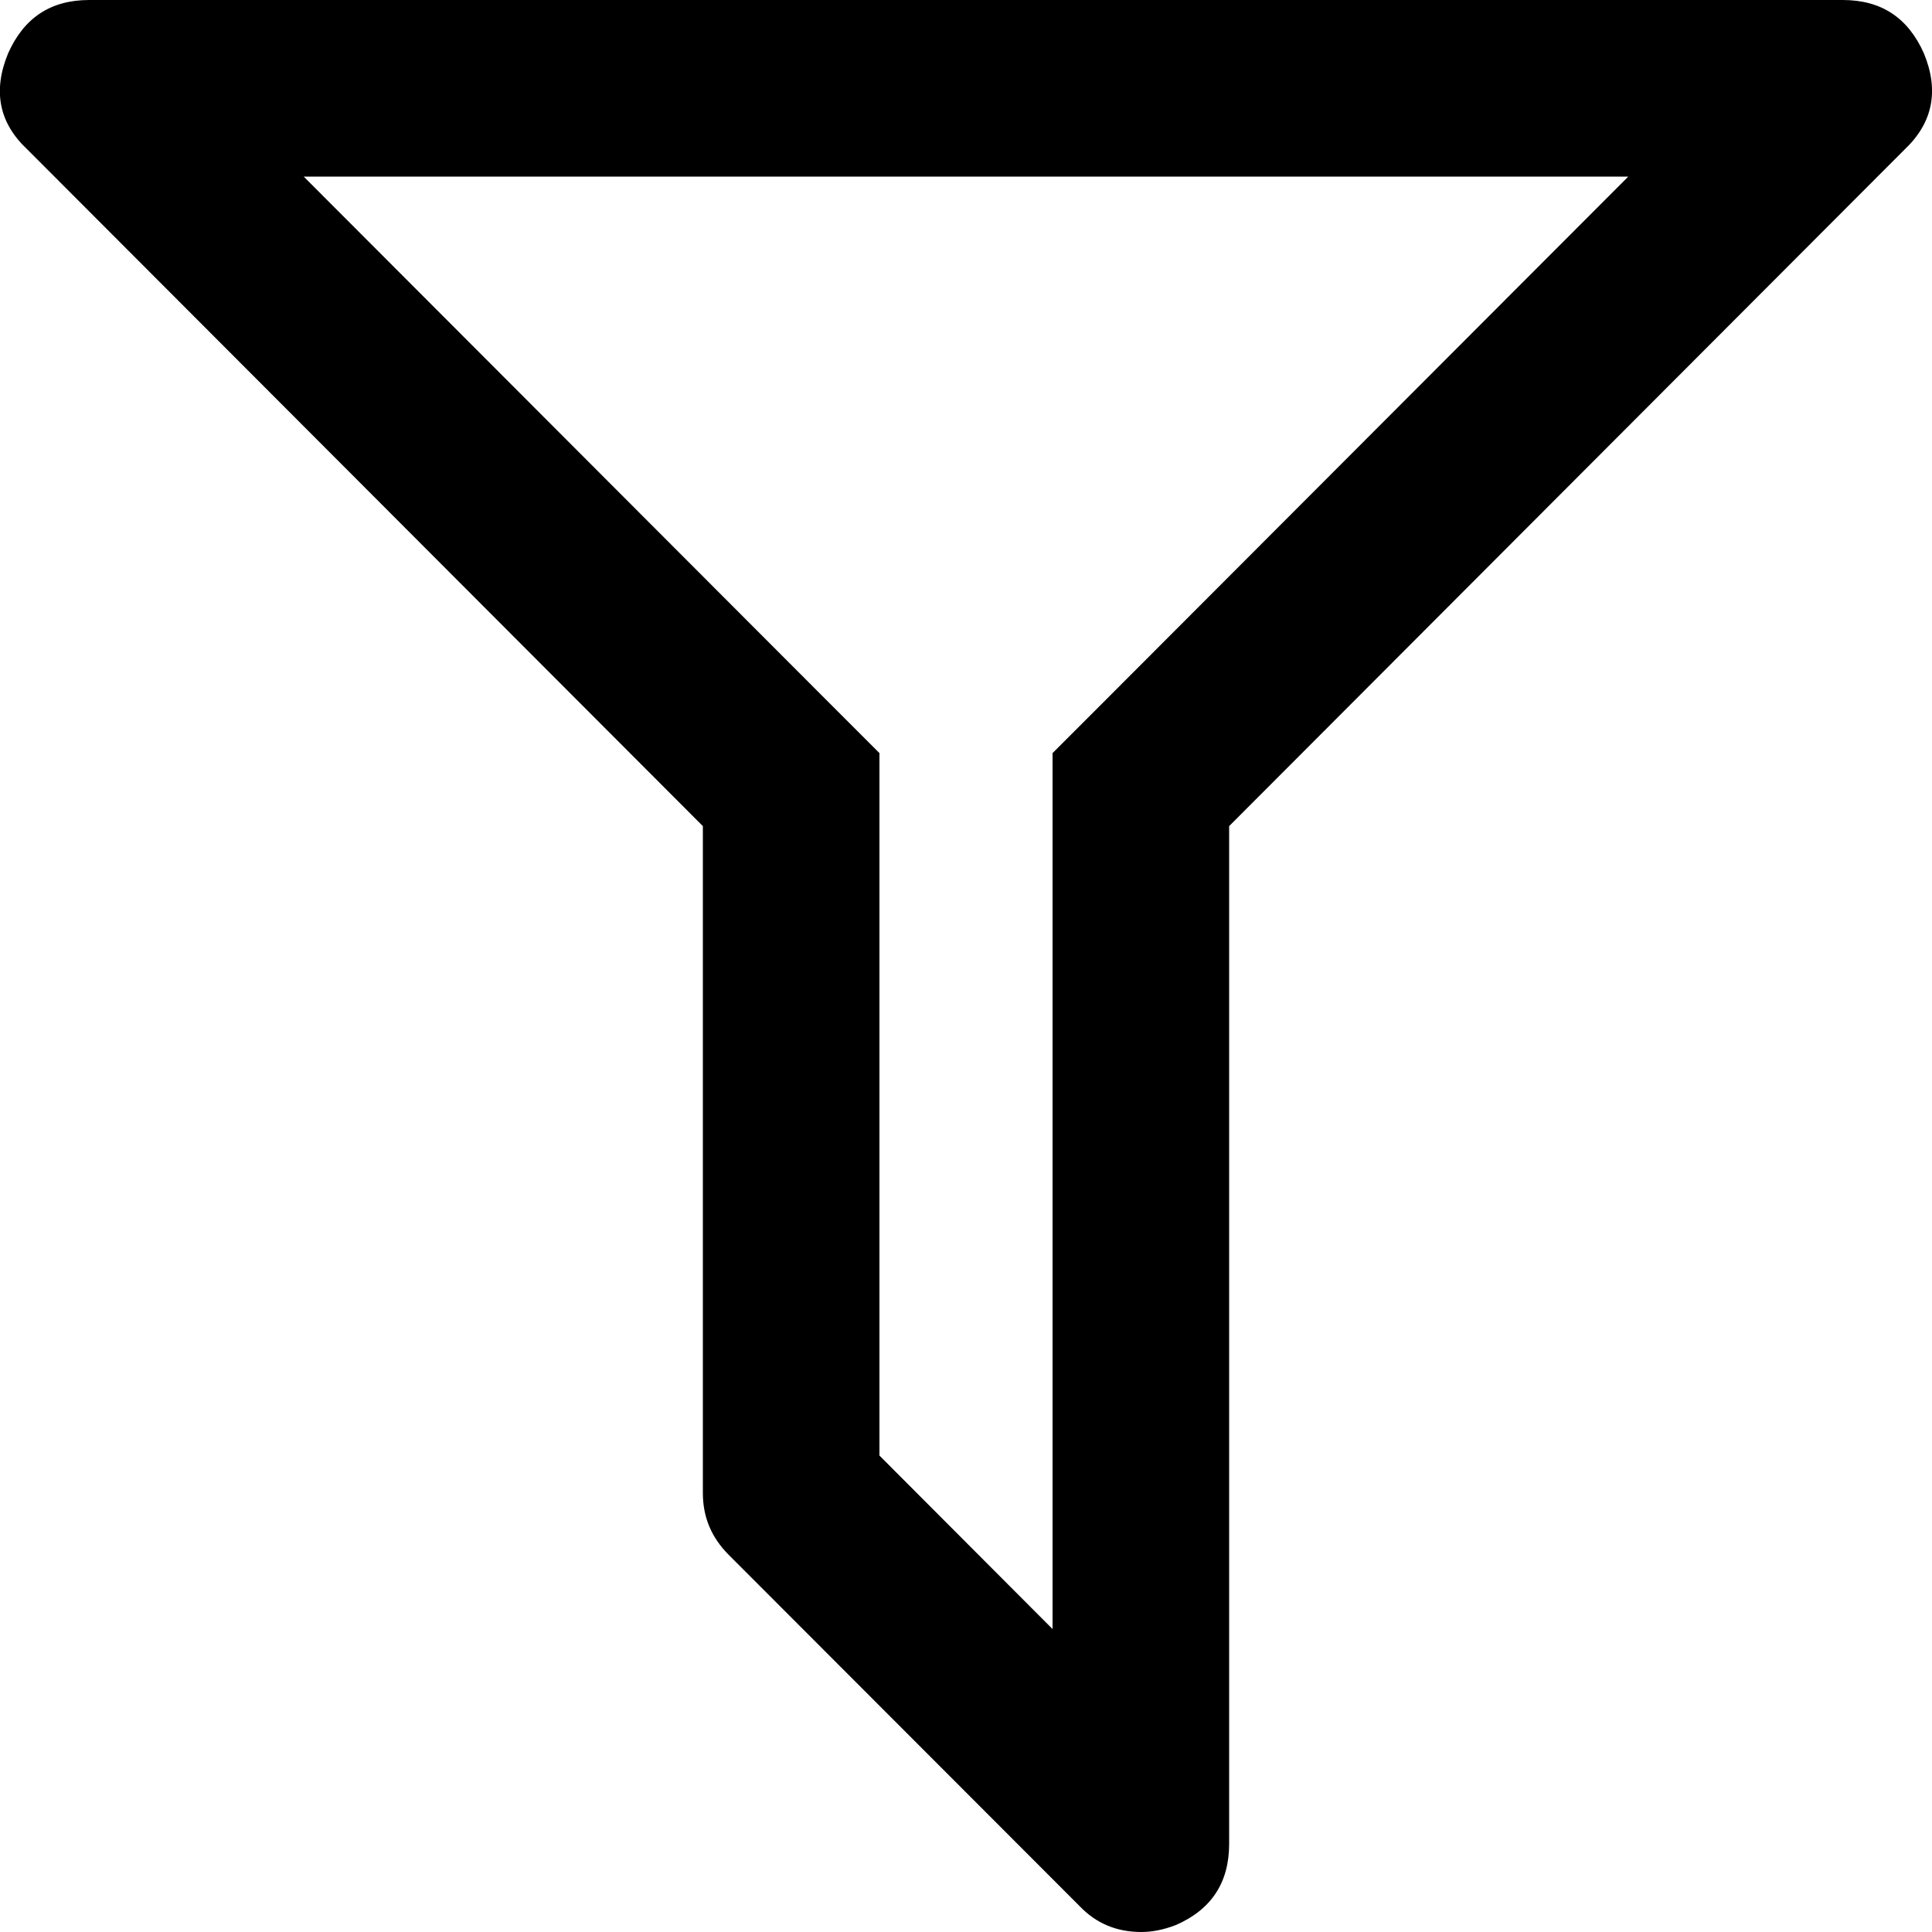 <?xml version="1.0" encoding="utf-8"?>
<!-- Generator: Adobe Illustrator 27.0.0, SVG Export Plug-In . SVG Version: 6.00 Build 0)  -->
<svg version="1.1" id="Ebene_1" xmlns="http://www.w3.org/2000/svg" xmlns:xlink="http://www.w3.org/1999/xlink" x="0px" y="0px"
	 viewBox="0 0 500 500" style="enable-background:new 0 0 500 500;" xml:space="preserve">
<g id="Page-1">
	<g id="filter" transform="translate(-1, 0)">
		<path id="Shape_00000120531378247124902170000007180986385623629724_" d="M422.4,45.7L286.8,181.5l-13.4,13.4v18.9v207.8
			l-44.8-44.9V213.8v-18.9l-13.4-13.4L79.6,45.7H422.4 M477.9,0H24.1C14.1,0,7.2,4.6,3.1,13.8c-4,9.7-2.4,18,5,24.9l174.8,175.1
			v172.6c0,6.2,2.2,11.5,6.7,16l90.8,90.9c4.3,4.5,9.6,6.7,16,6.7c2.8,0,5.8-0.6,8.9-1.8c9.2-4,13.8-11,13.8-21V213.8L493.9,38.7
			c7.3-6.9,9-15.2,5-24.9C494.8,4.6,487.9,0,477.9,0L477.9,0z"/>
	</g>
</g>
</svg>
